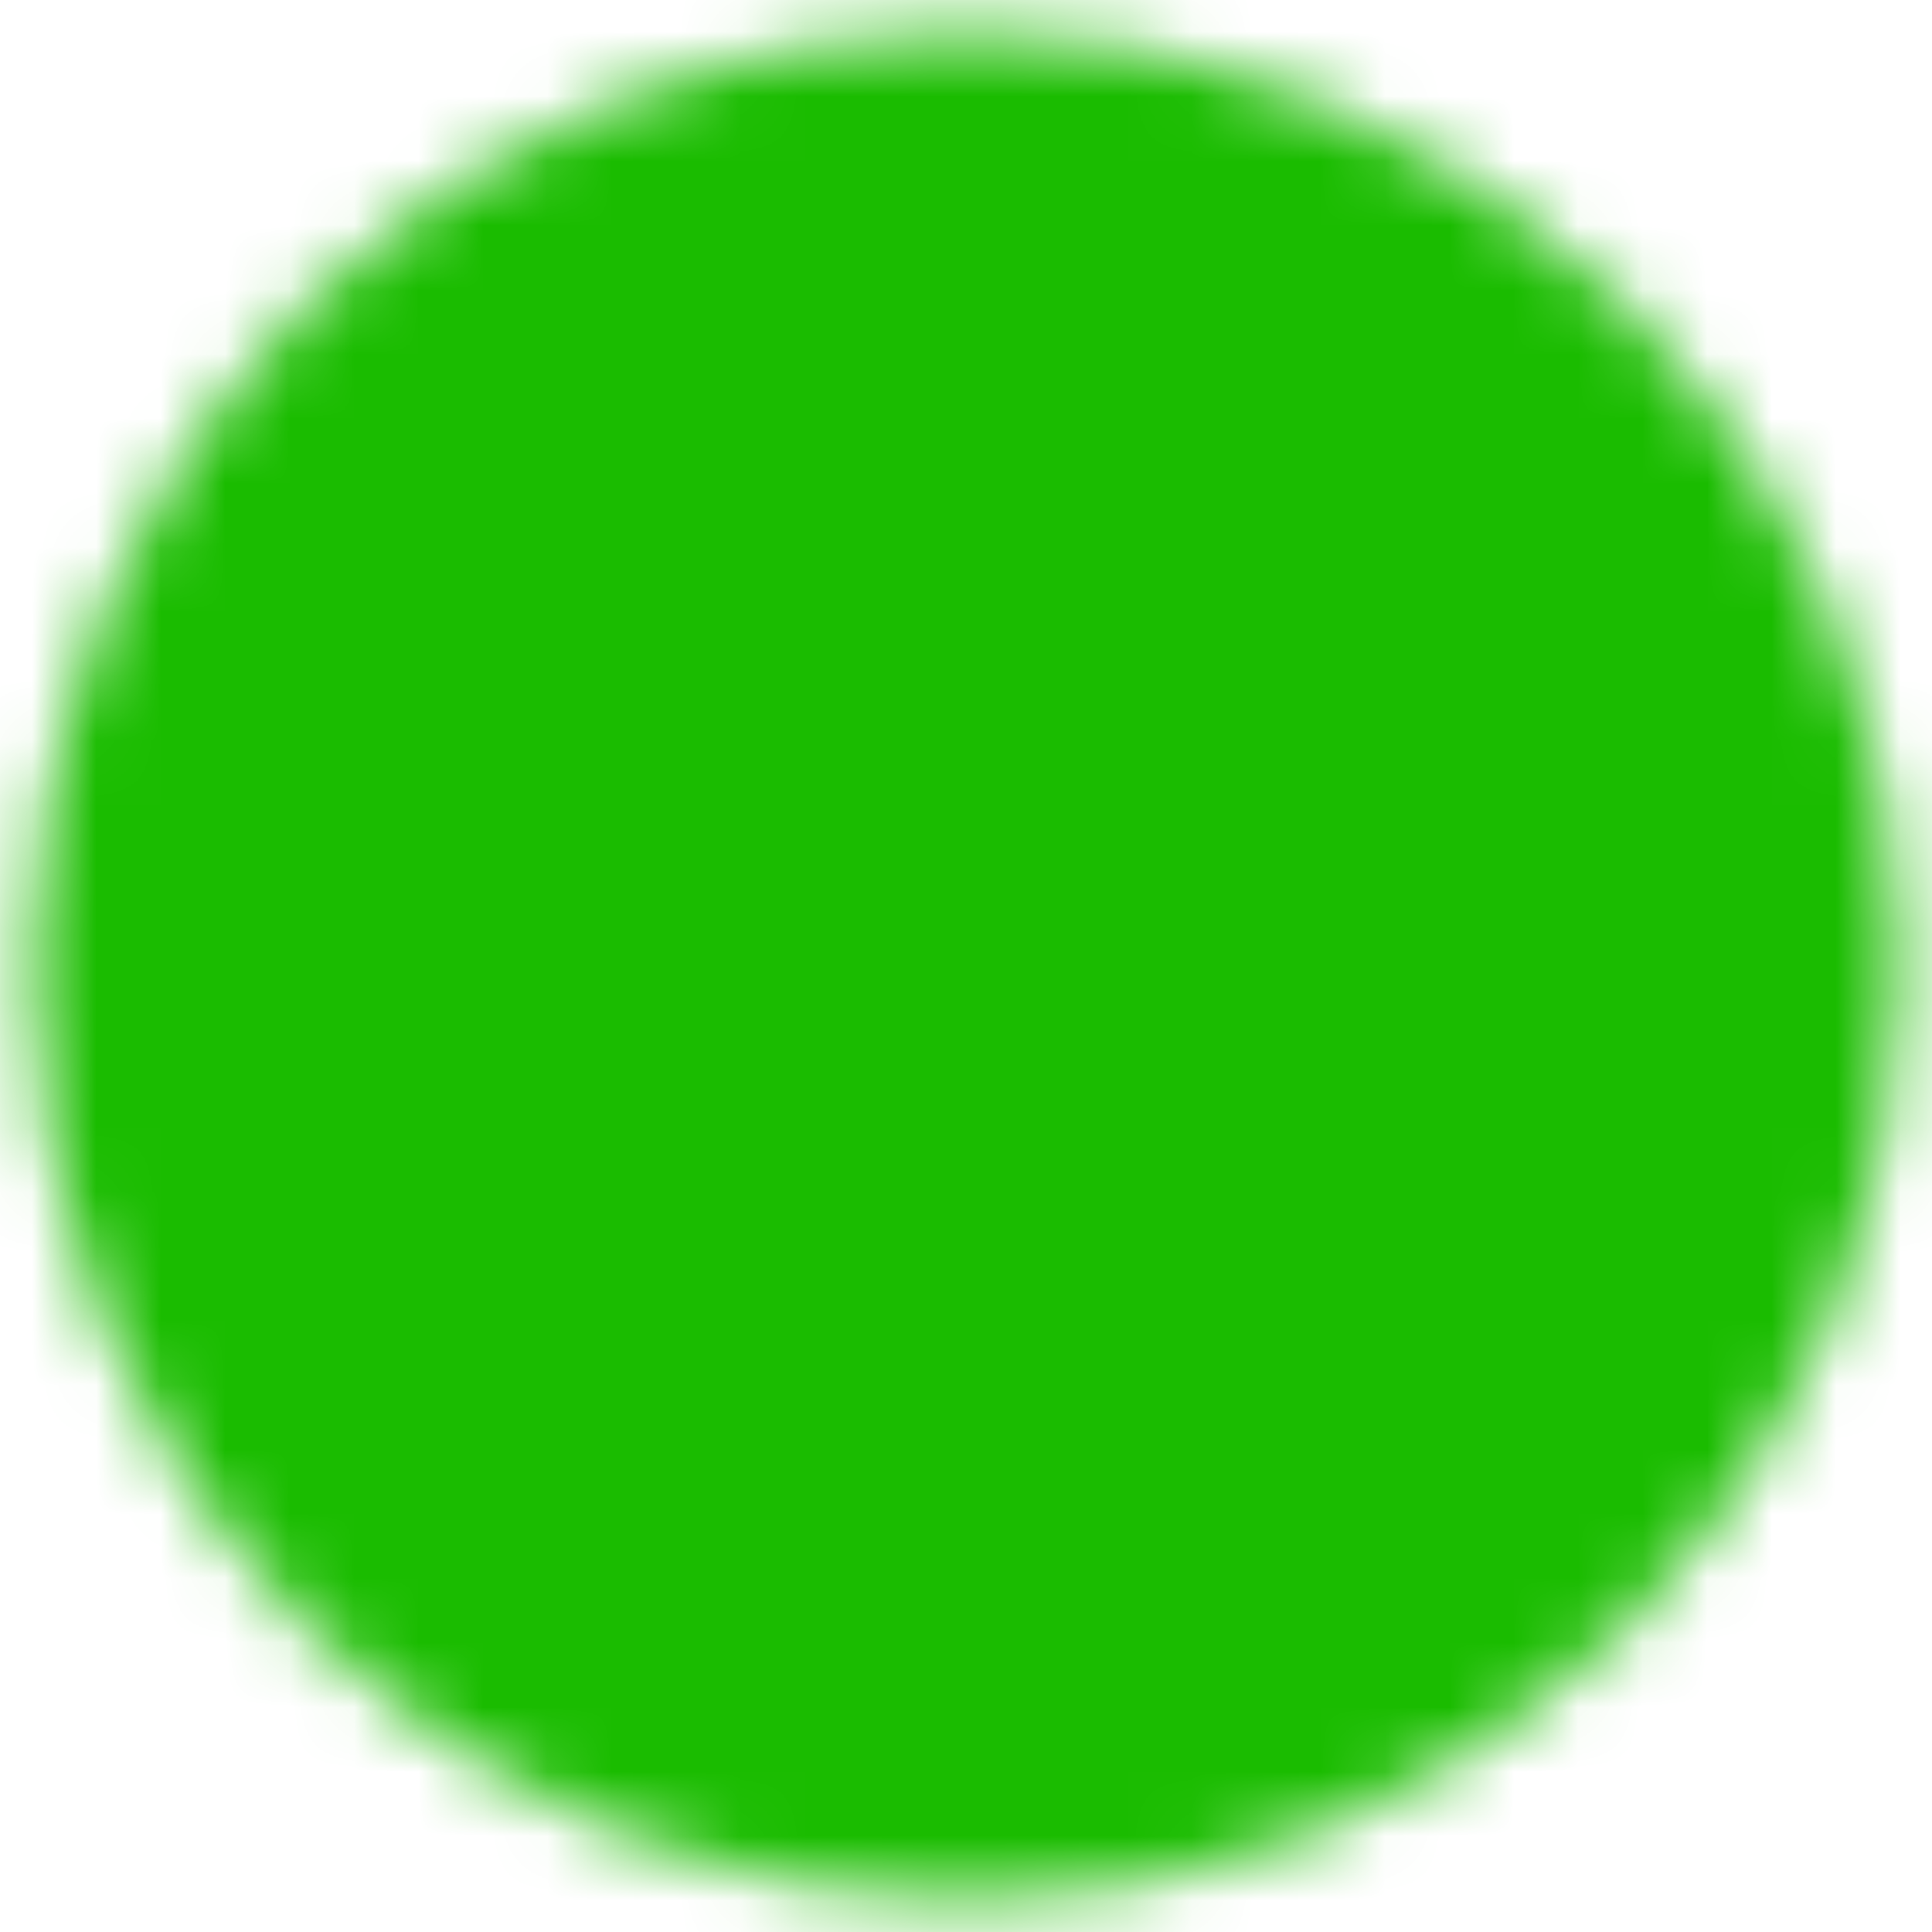 <svg width="30" height="30" viewBox="0 0 30 30" fill="none" xmlns="http://www.w3.org/2000/svg">
<g clip-path="url(#clip0_319_4)">
<mask id="mask0_319_4" style="mask-type:luminance" maskUnits="userSpaceOnUse" x="0" y="0" width="30" height="30">
<path d="M15 27.5C16.642 27.502 18.268 27.18 19.785 26.552C21.302 25.923 22.679 25.001 23.839 23.839C25.001 22.679 25.923 21.302 26.552 19.785C27.18 18.268 27.502 16.642 27.5 15C27.502 13.358 27.18 11.732 26.551 10.215C25.923 8.698 25.001 7.321 23.839 6.161C22.679 4.999 21.302 4.077 19.785 3.449C18.268 2.82 16.642 2.498 15 2.5C13.358 2.498 11.732 2.82 10.215 3.449C8.698 4.077 7.321 4.999 6.161 6.161C4.999 7.321 4.077 8.698 3.449 10.215C2.82 11.732 2.498 13.358 2.5 15C2.498 16.642 2.82 18.268 3.449 19.785C4.077 21.302 4.999 22.679 6.161 23.839C7.321 25.001 8.698 25.923 10.215 26.551C11.732 27.18 13.358 27.502 15 27.5Z" fill="white" stroke="white" stroke-width="4" stroke-linejoin="round"/>
<path d="M10 15L13.75 18.75L21.25 11.25" stroke="black" stroke-width="4" stroke-linecap="round" stroke-linejoin="round"/>
</mask>
<g mask="url(#mask0_319_4)">
<path d="M0 0H30V30H0V0Z" fill="#1ABC00"/>
</g>
</g>
<defs>
<clipPath id="clip0_319_4">
<rect width="30" height="30" fill="white"/>
</clipPath>
</defs>
</svg>
